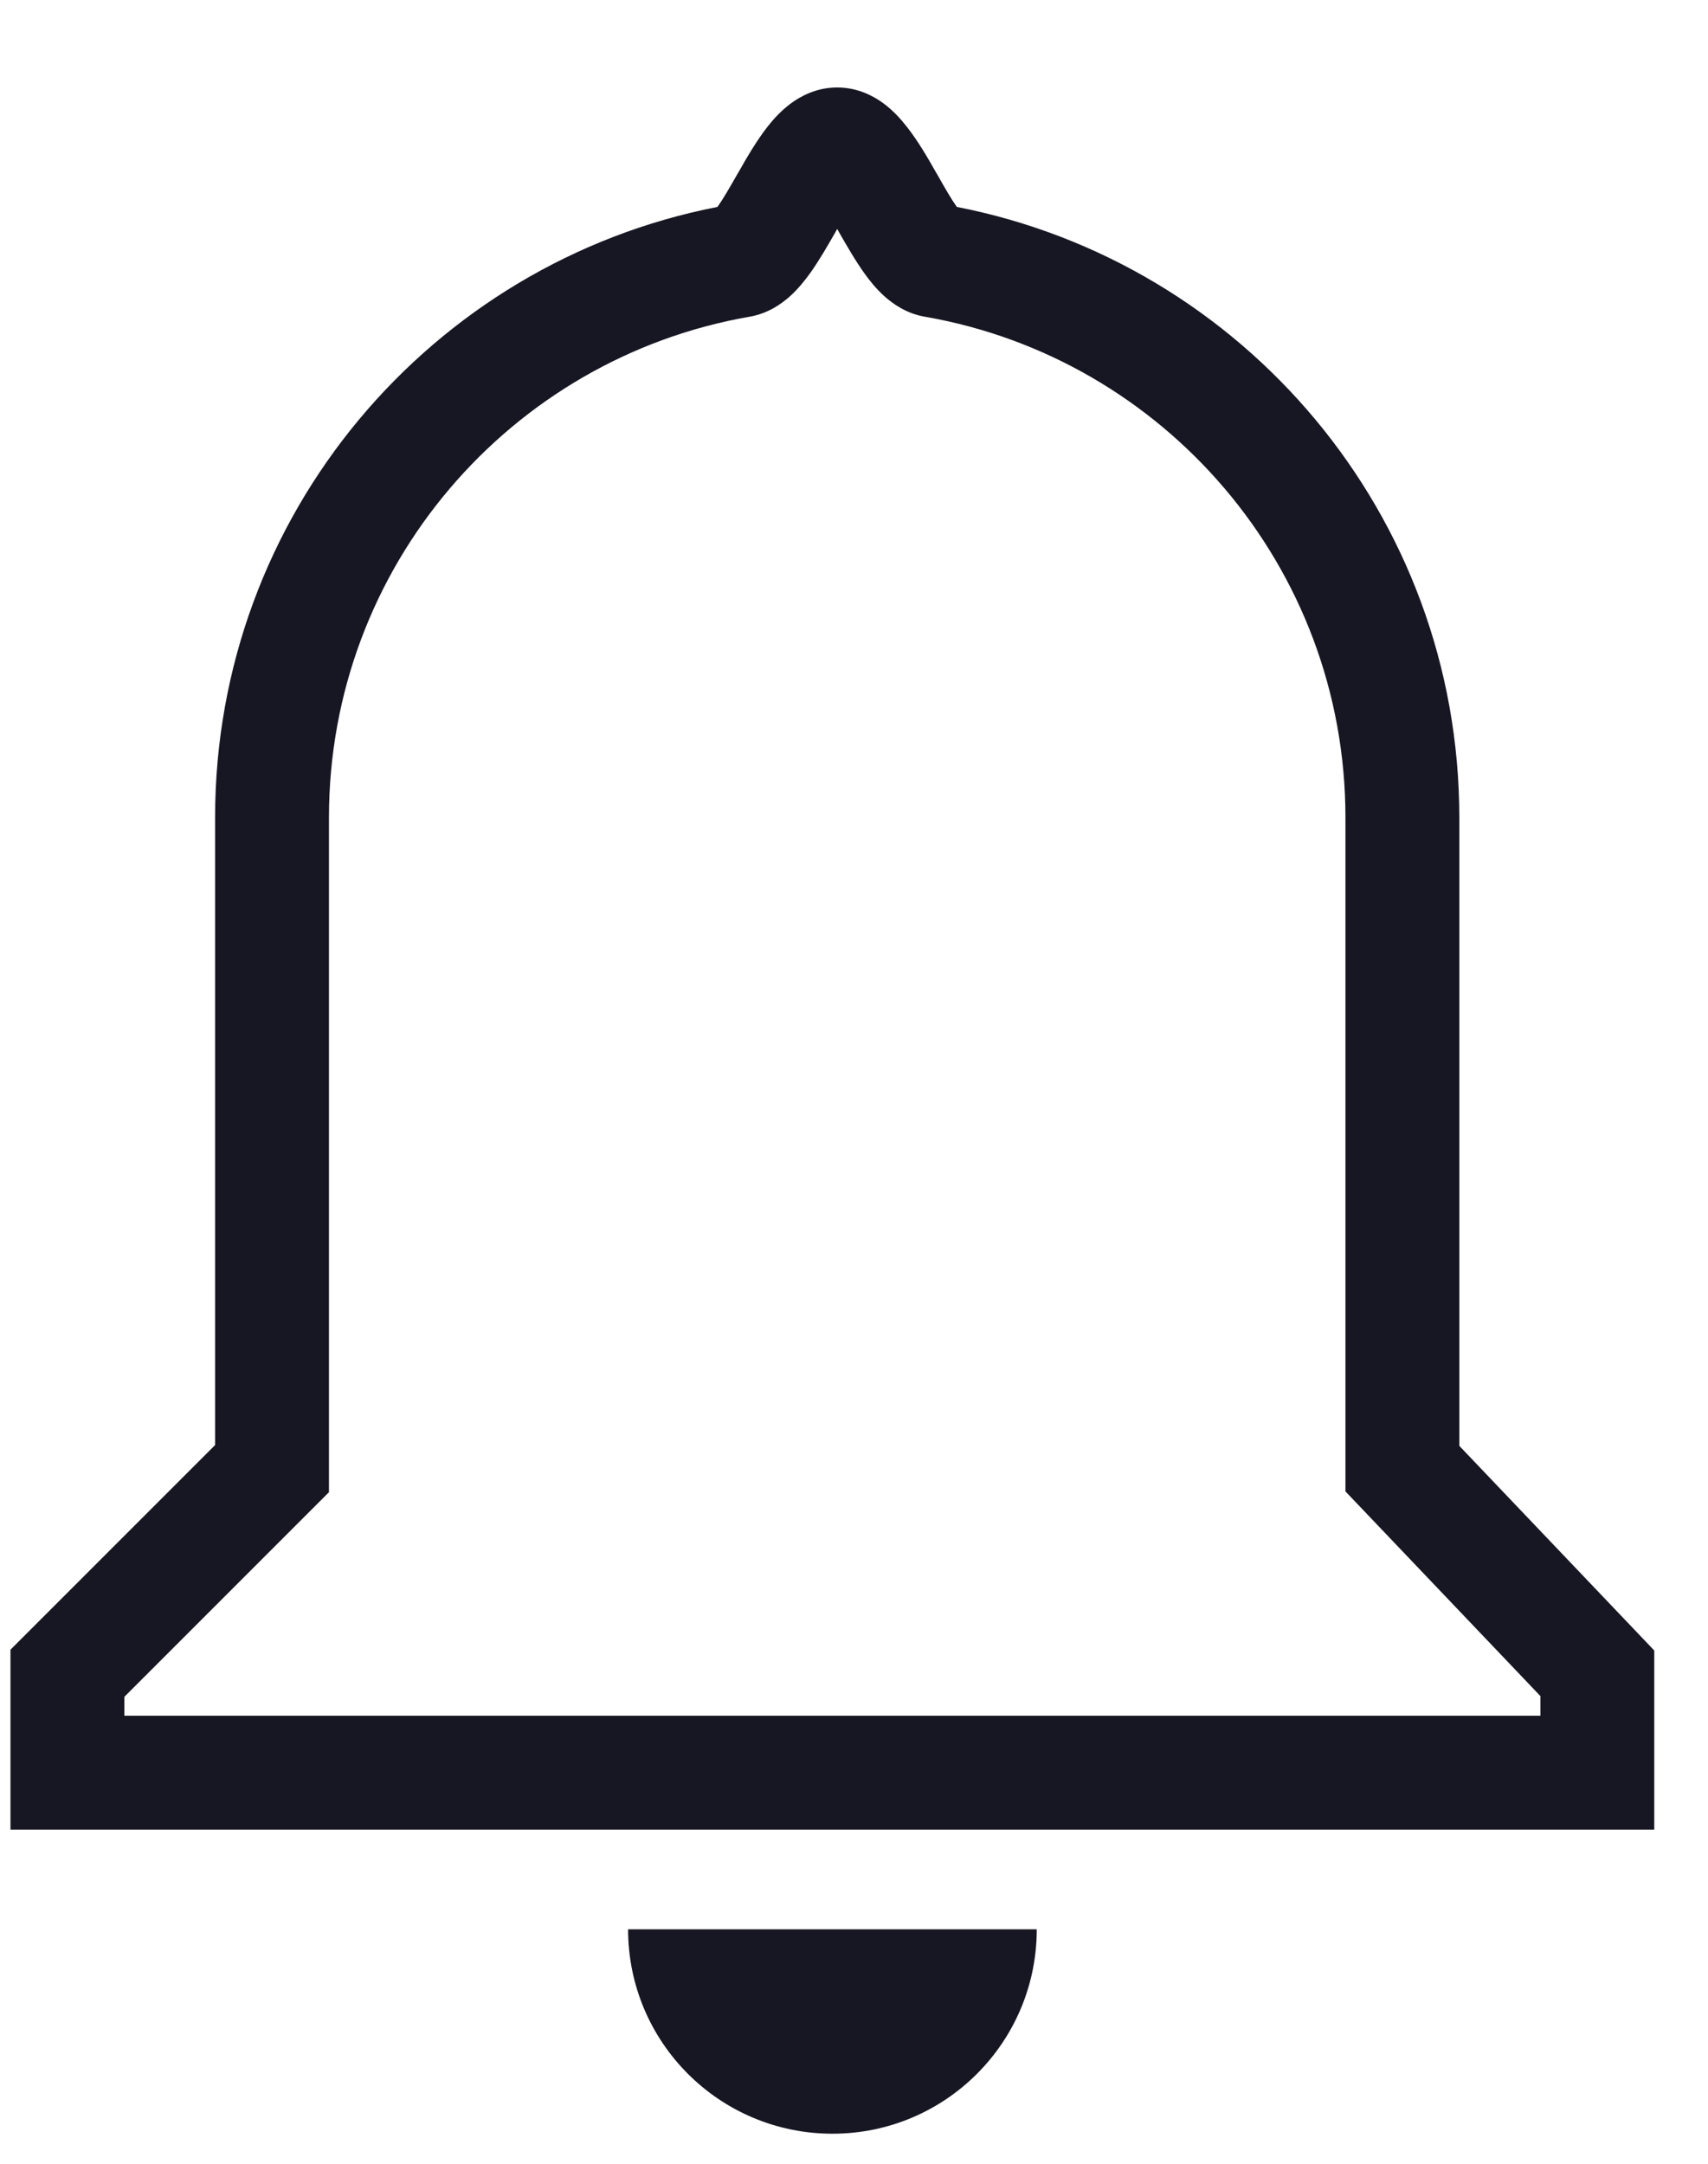 <svg width="15" height="19" viewBox="0 0 15 19" fill="none" xmlns="http://www.w3.org/2000/svg">
<path fill-rule="evenodd" clip-rule="evenodd" d="M6.935 2.604C6.865 2.666 6.747 2.753 6.583 2.781C4.484 3.146 2.889 4.977 2.889 7.179V13.103L1.092 14.9V15.066H13.528V14.893L11.816 13.096V7.179C11.816 4.977 10.221 3.146 8.122 2.781C7.958 2.753 7.84 2.666 7.77 2.604C7.697 2.539 7.637 2.464 7.592 2.401C7.511 2.288 7.432 2.15 7.369 2.04C7.364 2.03 7.358 2.02 7.352 2.011C7.347 2.02 7.341 2.03 7.336 2.04C7.273 2.15 7.194 2.288 7.113 2.401C7.067 2.464 7.008 2.539 6.935 2.604ZM6.947 0.907C7.034 0.843 7.173 0.768 7.352 0.768C7.532 0.768 7.671 0.843 7.758 0.907C7.845 0.971 7.913 1.048 7.963 1.112C8.062 1.237 8.152 1.393 8.219 1.512L8.23 1.53C8.301 1.656 8.354 1.748 8.403 1.817C10.918 2.307 12.816 4.521 12.816 7.179V12.696L14.528 14.493V16.066H0.092V14.486L1.889 12.689V7.179C1.889 4.521 3.787 2.307 6.301 1.817C6.35 1.748 6.403 1.656 6.475 1.53L6.486 1.512C6.553 1.393 6.643 1.237 6.741 1.112C6.791 1.048 6.86 0.971 6.947 0.907Z" fill="#161722"/>
<path d="M9.105 16.941C9.105 17.933 8.302 18.736 7.311 18.736C6.319 18.736 5.516 17.933 5.516 16.941H7.311H9.105Z" fill="#161722"/>
</svg>
